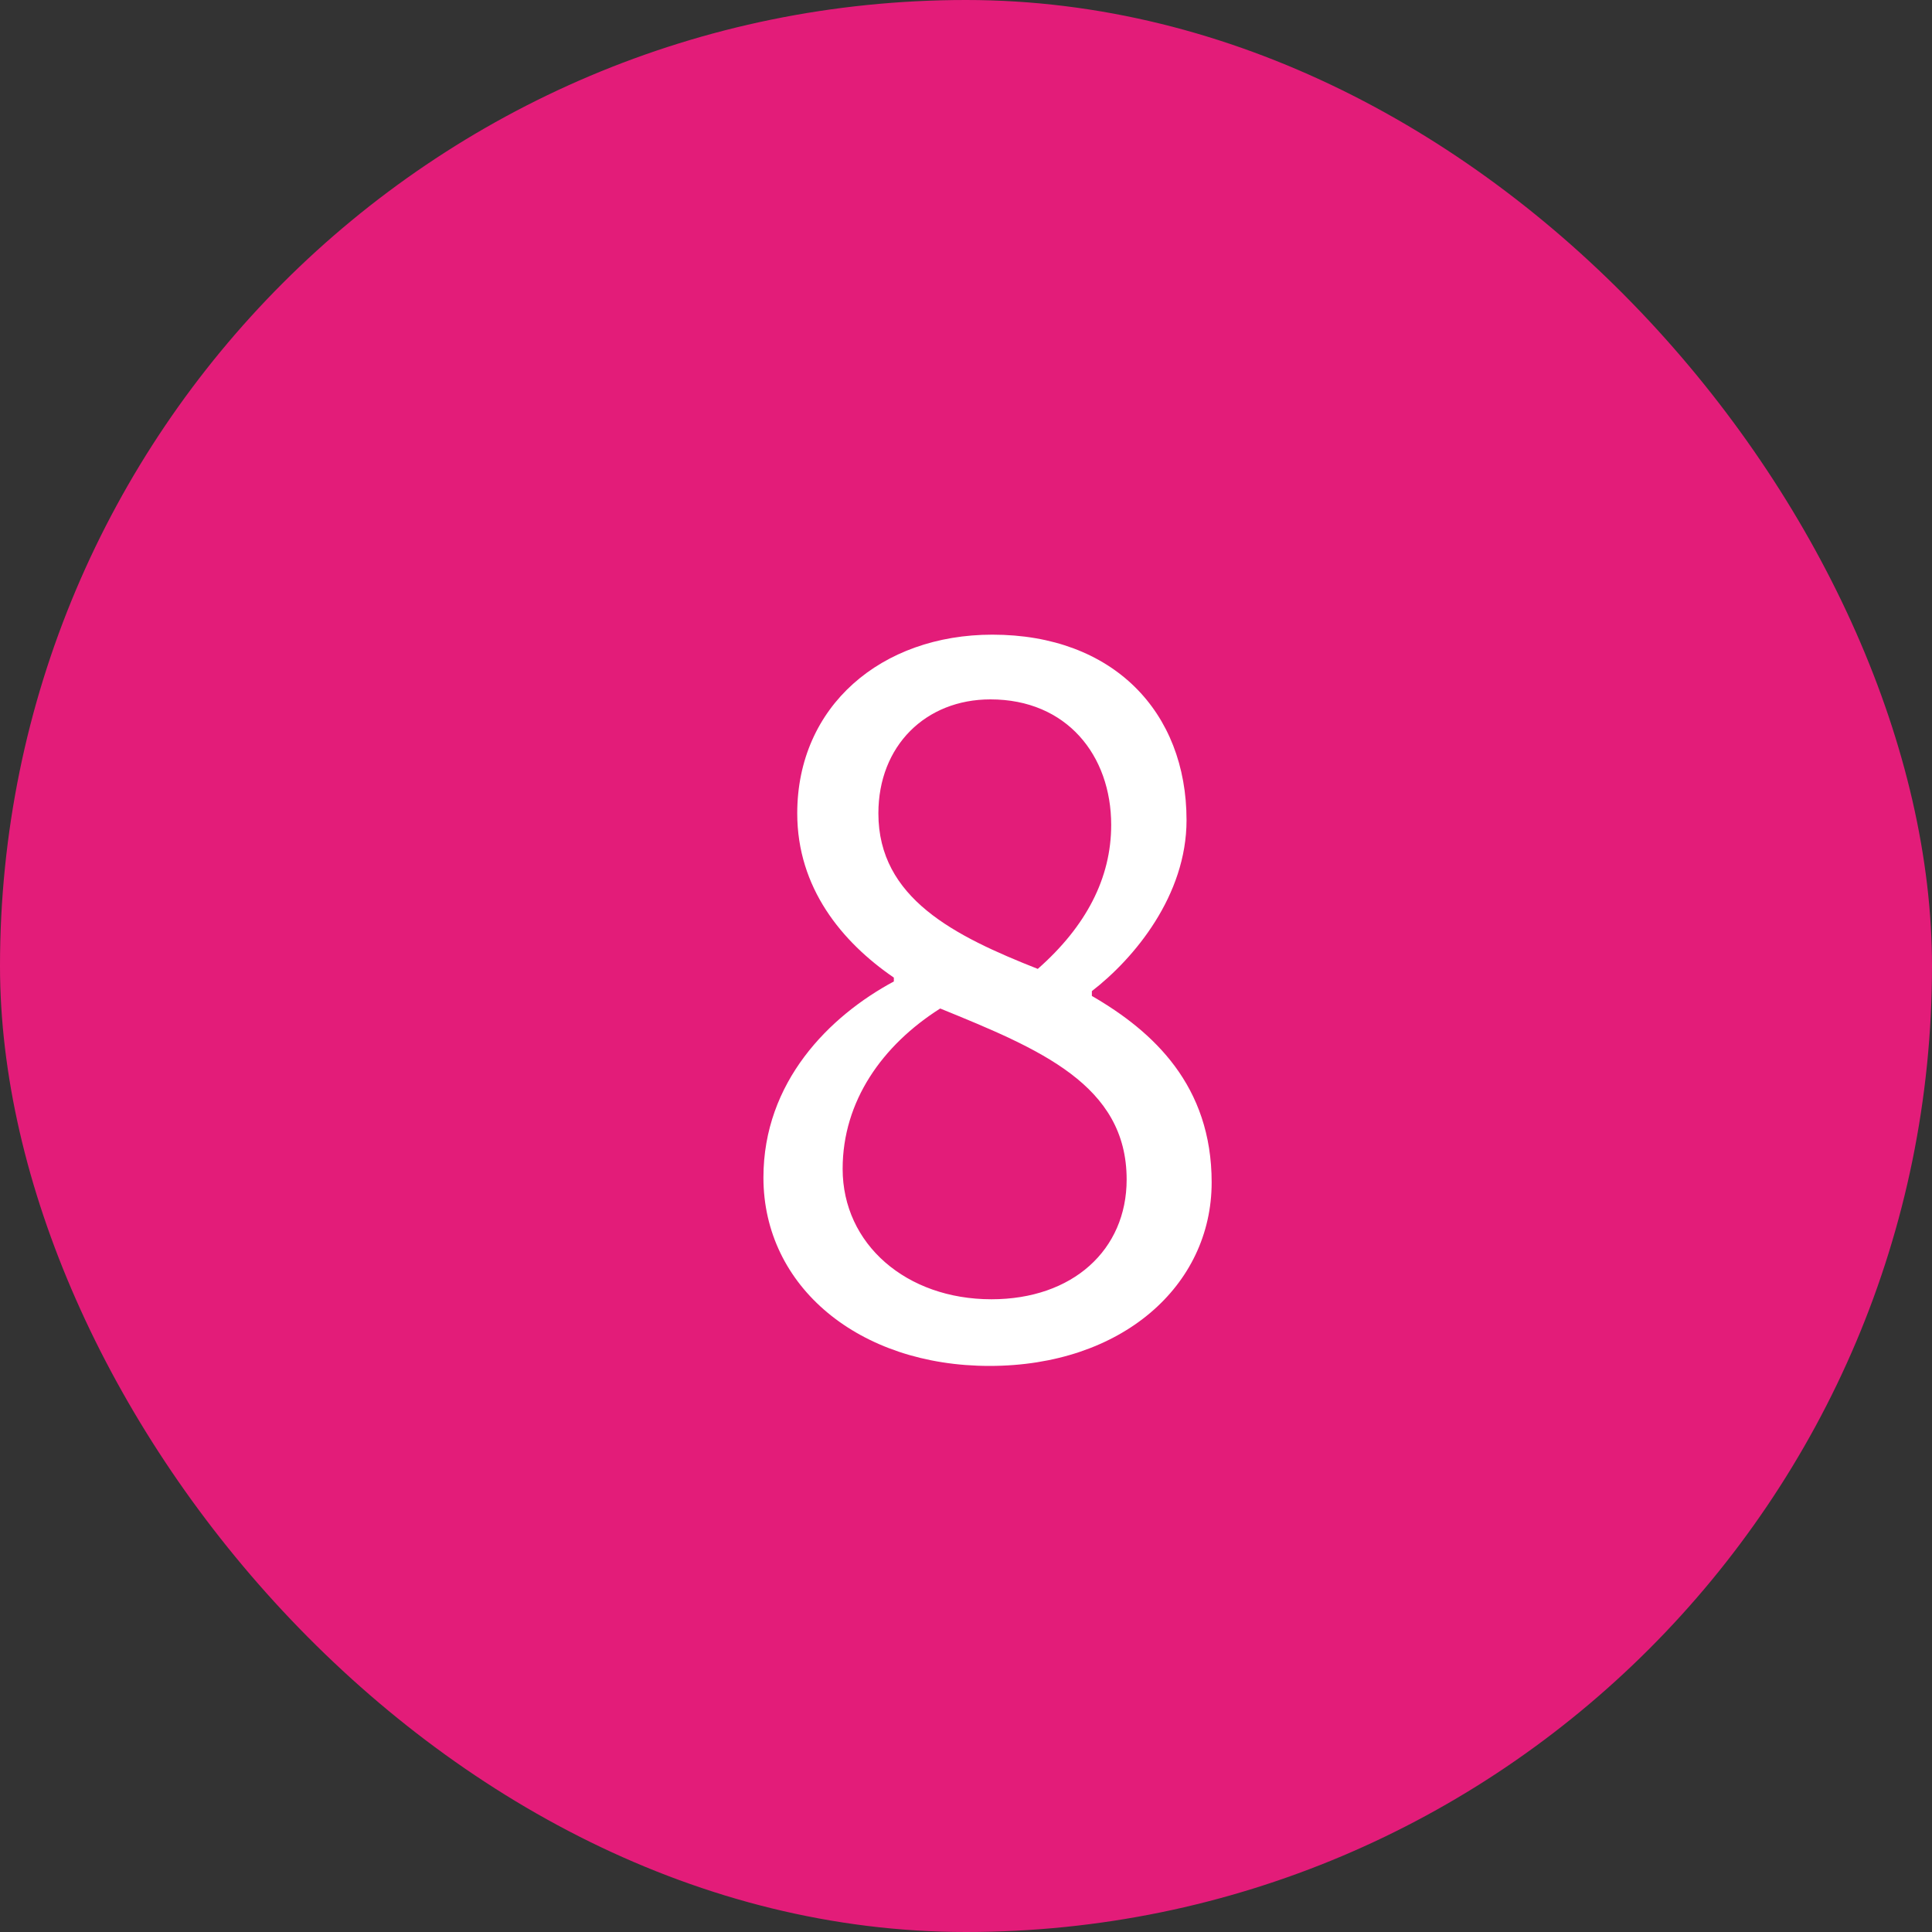 <svg width="20" height="20" viewBox="0 0 20 20" fill="none" xmlns="http://www.w3.org/2000/svg">
<rect x="0" y="0" width="20" height="20" fill="#333333" stroke="none"/>
<rect width="20" height="20" rx="10" fill="#E31C79"/>
<path d="M10.243 14.14C11.613 14.14 12.543 13.31 12.543 12.24C12.543 11.24 11.943 10.68 11.303 10.31V10.26C11.743 9.92 12.283 9.27 12.283 8.49C12.283 7.37 11.523 6.57 10.273 6.57C9.123 6.57 8.253 7.31 8.253 8.42C8.253 9.19 8.713 9.75 9.253 10.12V10.16C8.583 10.52 7.903 11.2 7.903 12.19C7.903 13.32 8.893 14.14 10.243 14.14ZM10.743 10.03C9.883 9.69 9.093 9.3 9.093 8.42C9.093 7.72 9.583 7.24 10.253 7.24C11.043 7.24 11.503 7.82 11.503 8.54C11.503 9.09 11.243 9.59 10.743 10.03ZM10.263 13.45C9.383 13.45 8.723 12.88 8.723 12.1C8.723 11.4 9.133 10.82 9.733 10.44C10.763 10.86 11.663 11.23 11.663 12.21C11.663 12.94 11.103 13.45 10.263 13.45Z" fill="white"/>
</svg>
